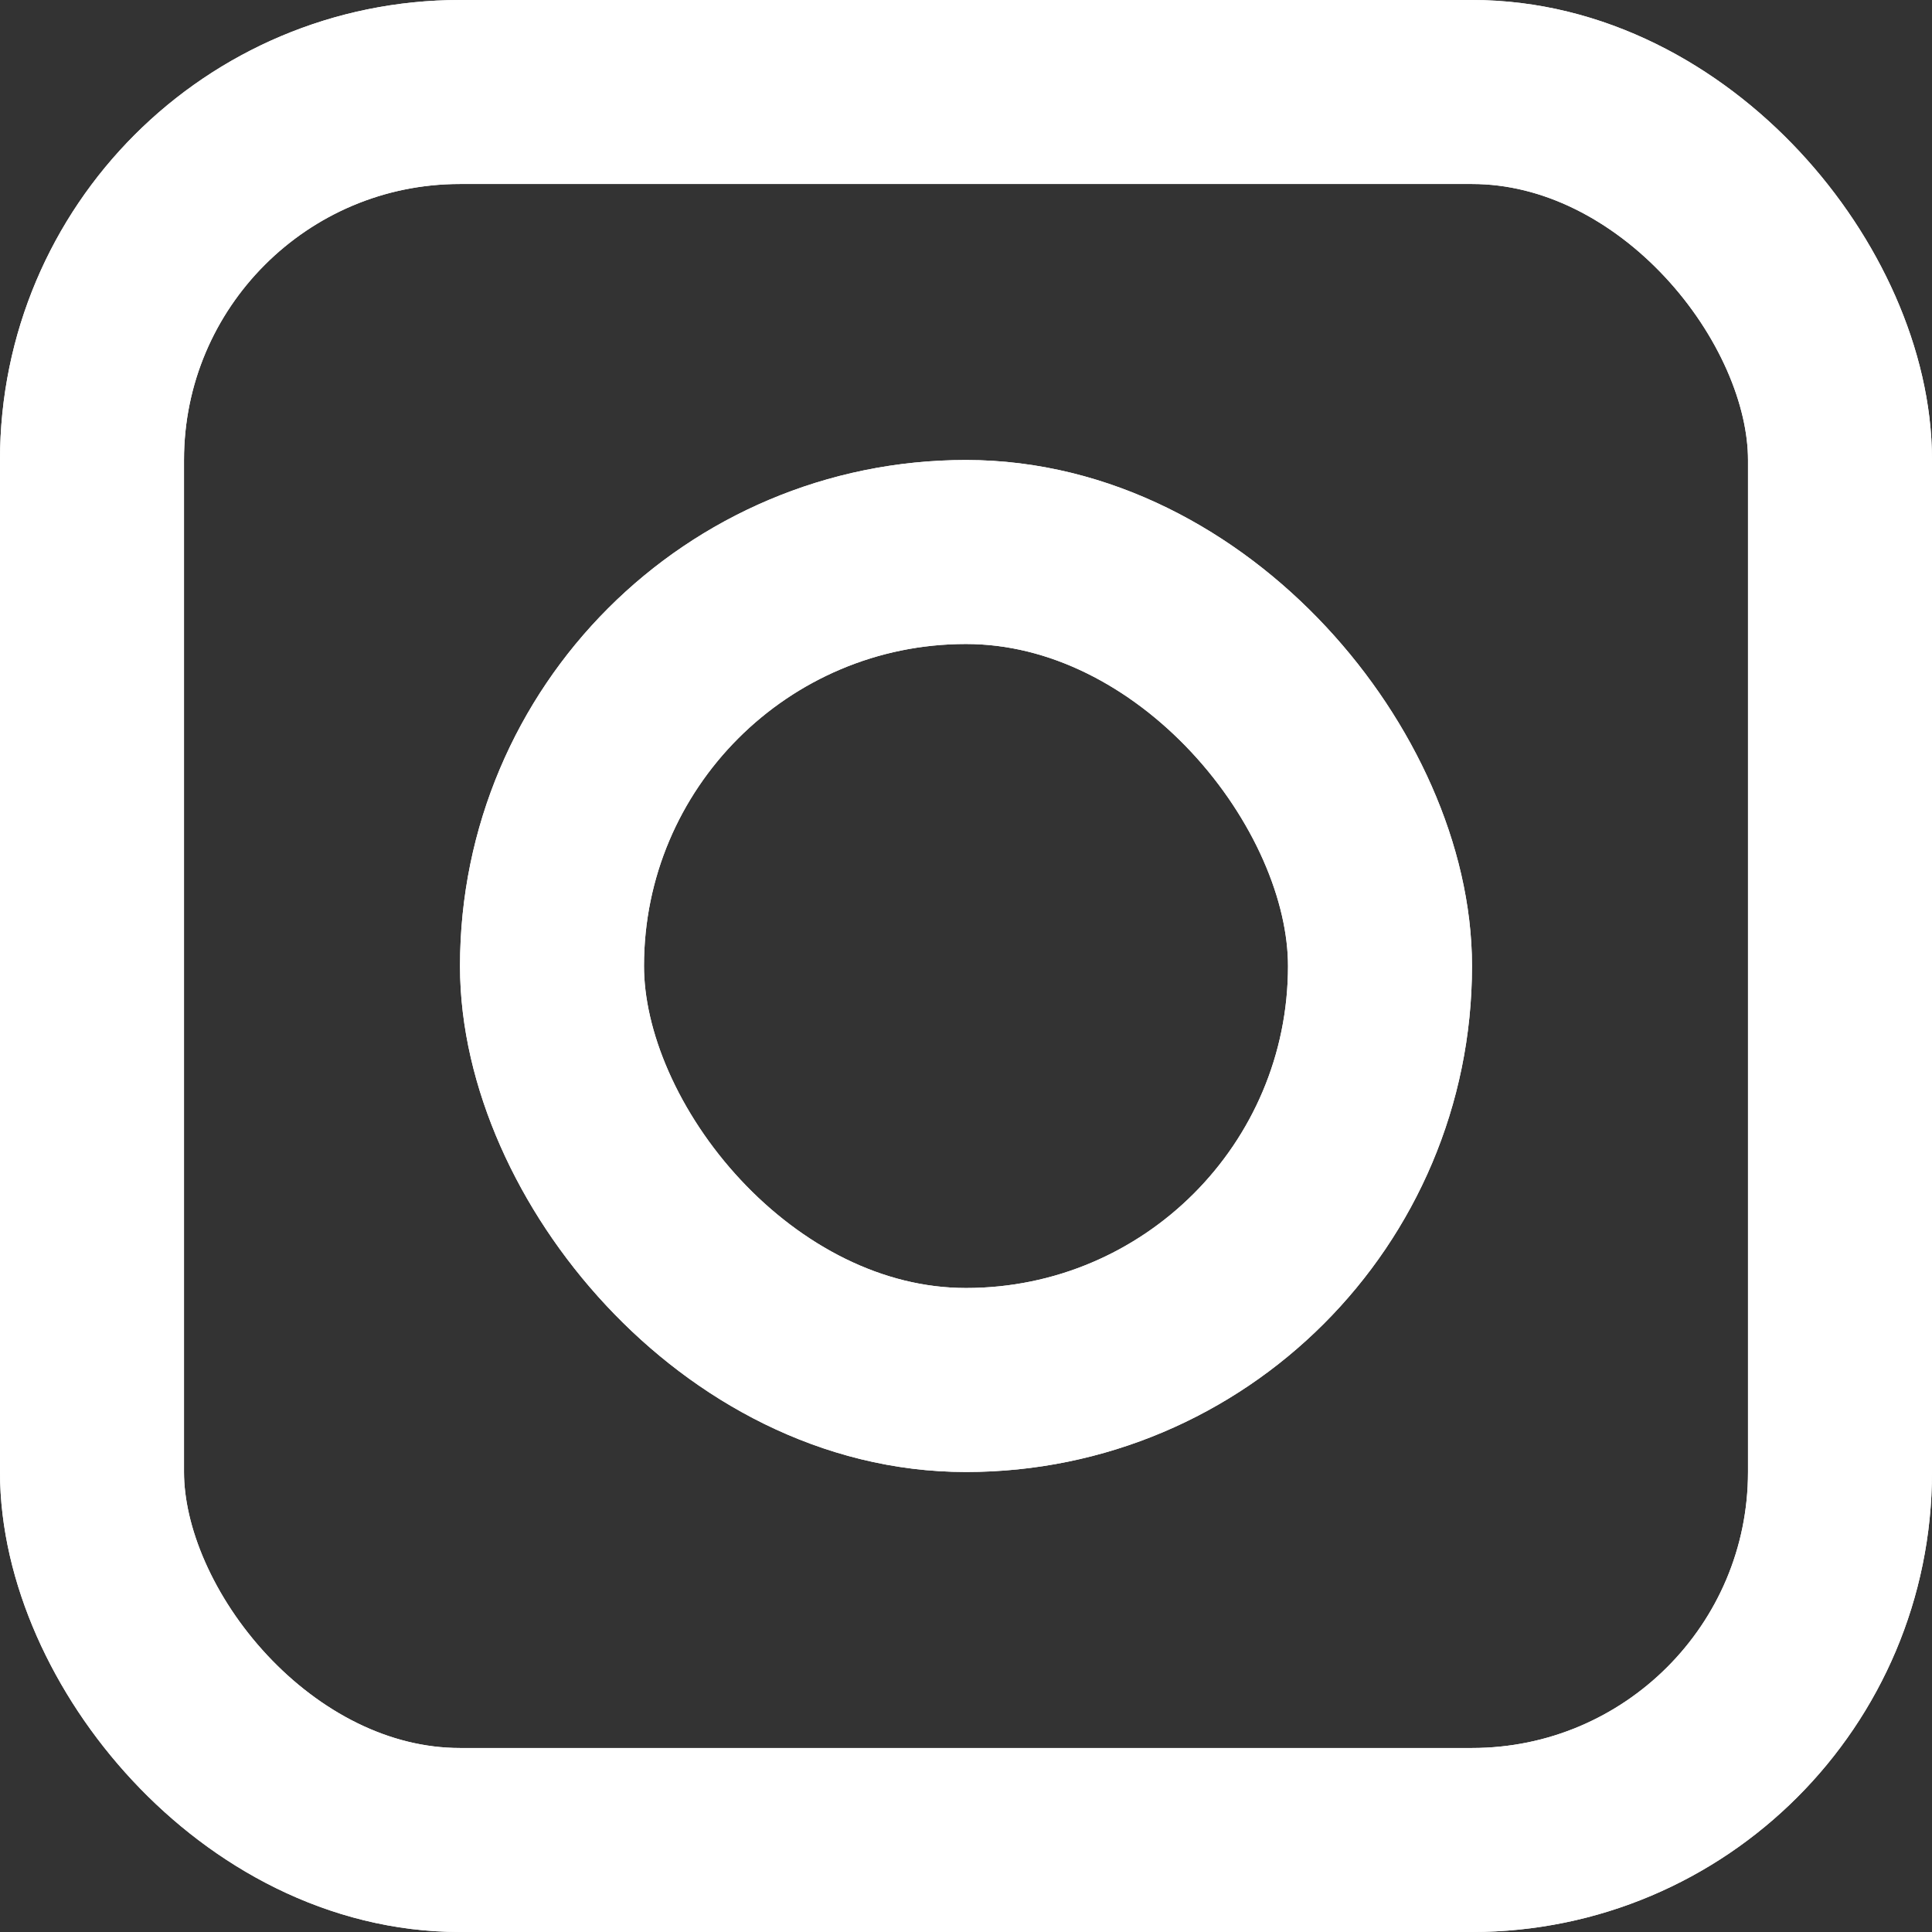 <svg width="21" height="21" viewBox="0 0 21 21" fill="none" xmlns="http://www.w3.org/2000/svg">
<rect x="0" y="0" width="21" height="21" fill="#333333" stroke="none"/>
<rect x="1" y="1" width="19" height="19" rx="4" stroke="white" stroke-width="2"/>
<rect x="1" y="1" width="19" height="19" rx="4" stroke="white" stroke-width="2"/>
<rect x="6" y="6" width="9" height="9" rx="4.5" stroke="white" stroke-width="2"/>
<rect x="6" y="6" width="9" height="9" rx="4.5" stroke="white" stroke-width="2"/>
</svg>

